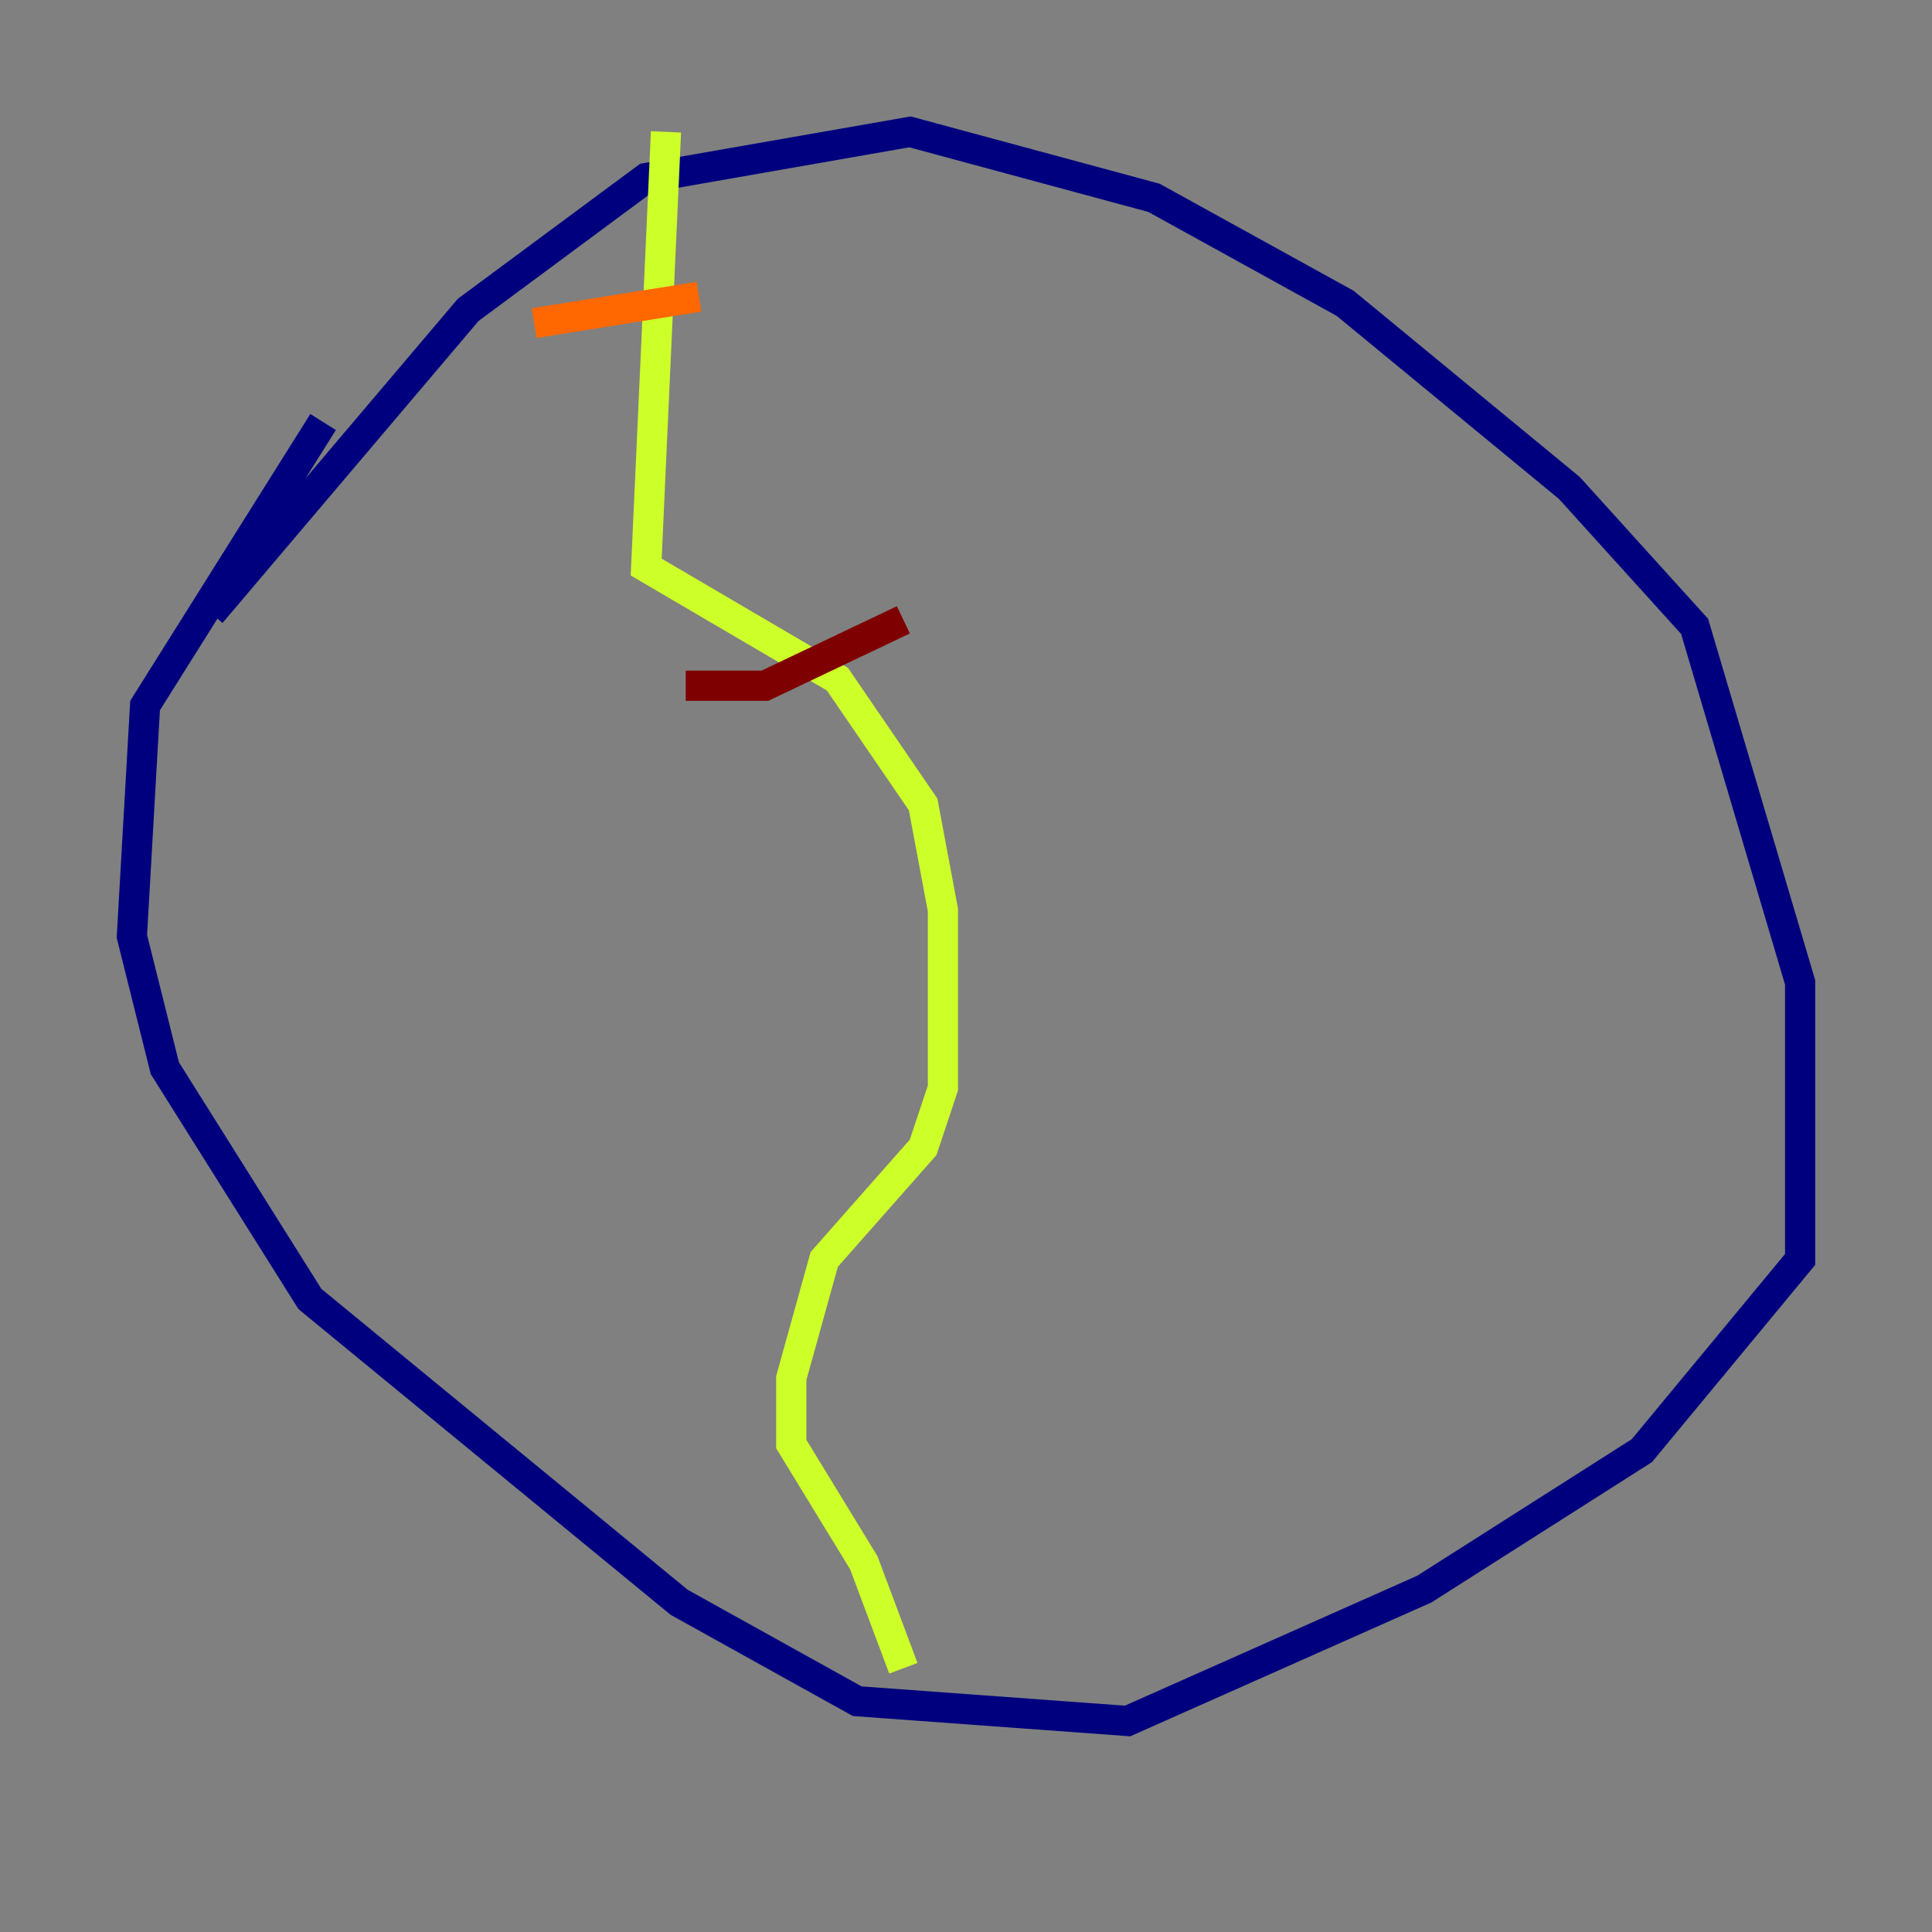 <?xml version="1.0" encoding="utf-8" ?>
<svg baseProfile="tiny" height="128" version="1.2" viewBox="0,0,128,128" width="128" xmlns="http://www.w3.org/2000/svg" xmlns:ev="http://www.w3.org/2001/xml-events" xmlns:xlink="http://www.w3.org/1999/xlink"><rect x="0" y="0" width="128" height="128" fill="#808080" stroke="none"/><defs /><polyline fill="none" points="13.979,40.628 31.017,20.532 42.812,11.795 60.287,8.737 76.451,13.106 89.12,20.096 103.973,32.328 112.273,41.502 119.263,65.092 119.263,83.44 108.778,96.109 94.362,105.283 74.703,114.02 56.792,112.71 44.997,106.157 20.532,86.061 10.921,70.771 8.737,62.034 9.611,46.744 21.406,27.959" stroke="#00007f" stroke-width="2" /><polyline fill="none" points="21.406,27.959 21.406,27.959" stroke="#004cff" stroke-width="2" /><polyline fill="none" points="21.406,27.959 21.406,27.959" stroke="#29ffcd" stroke-width="2" /><polyline fill="none" points="44.123,8.737 42.812,37.57 55.481,44.997 61.16,53.297 62.471,60.287 62.471,72.082 61.16,76.014 54.608,83.44 52.423,91.304 52.423,95.672 57.229,103.536 59.85,110.526" stroke="#cdff29" stroke-width="2" /><polyline fill="none" points="35.386,21.406 46.307,19.659" stroke="#ff6700" stroke-width="2" /><polyline fill="none" points="45.433,45.433 50.676,45.433 59.85,41.065" stroke="#7f0000" stroke-width="2" /></svg>